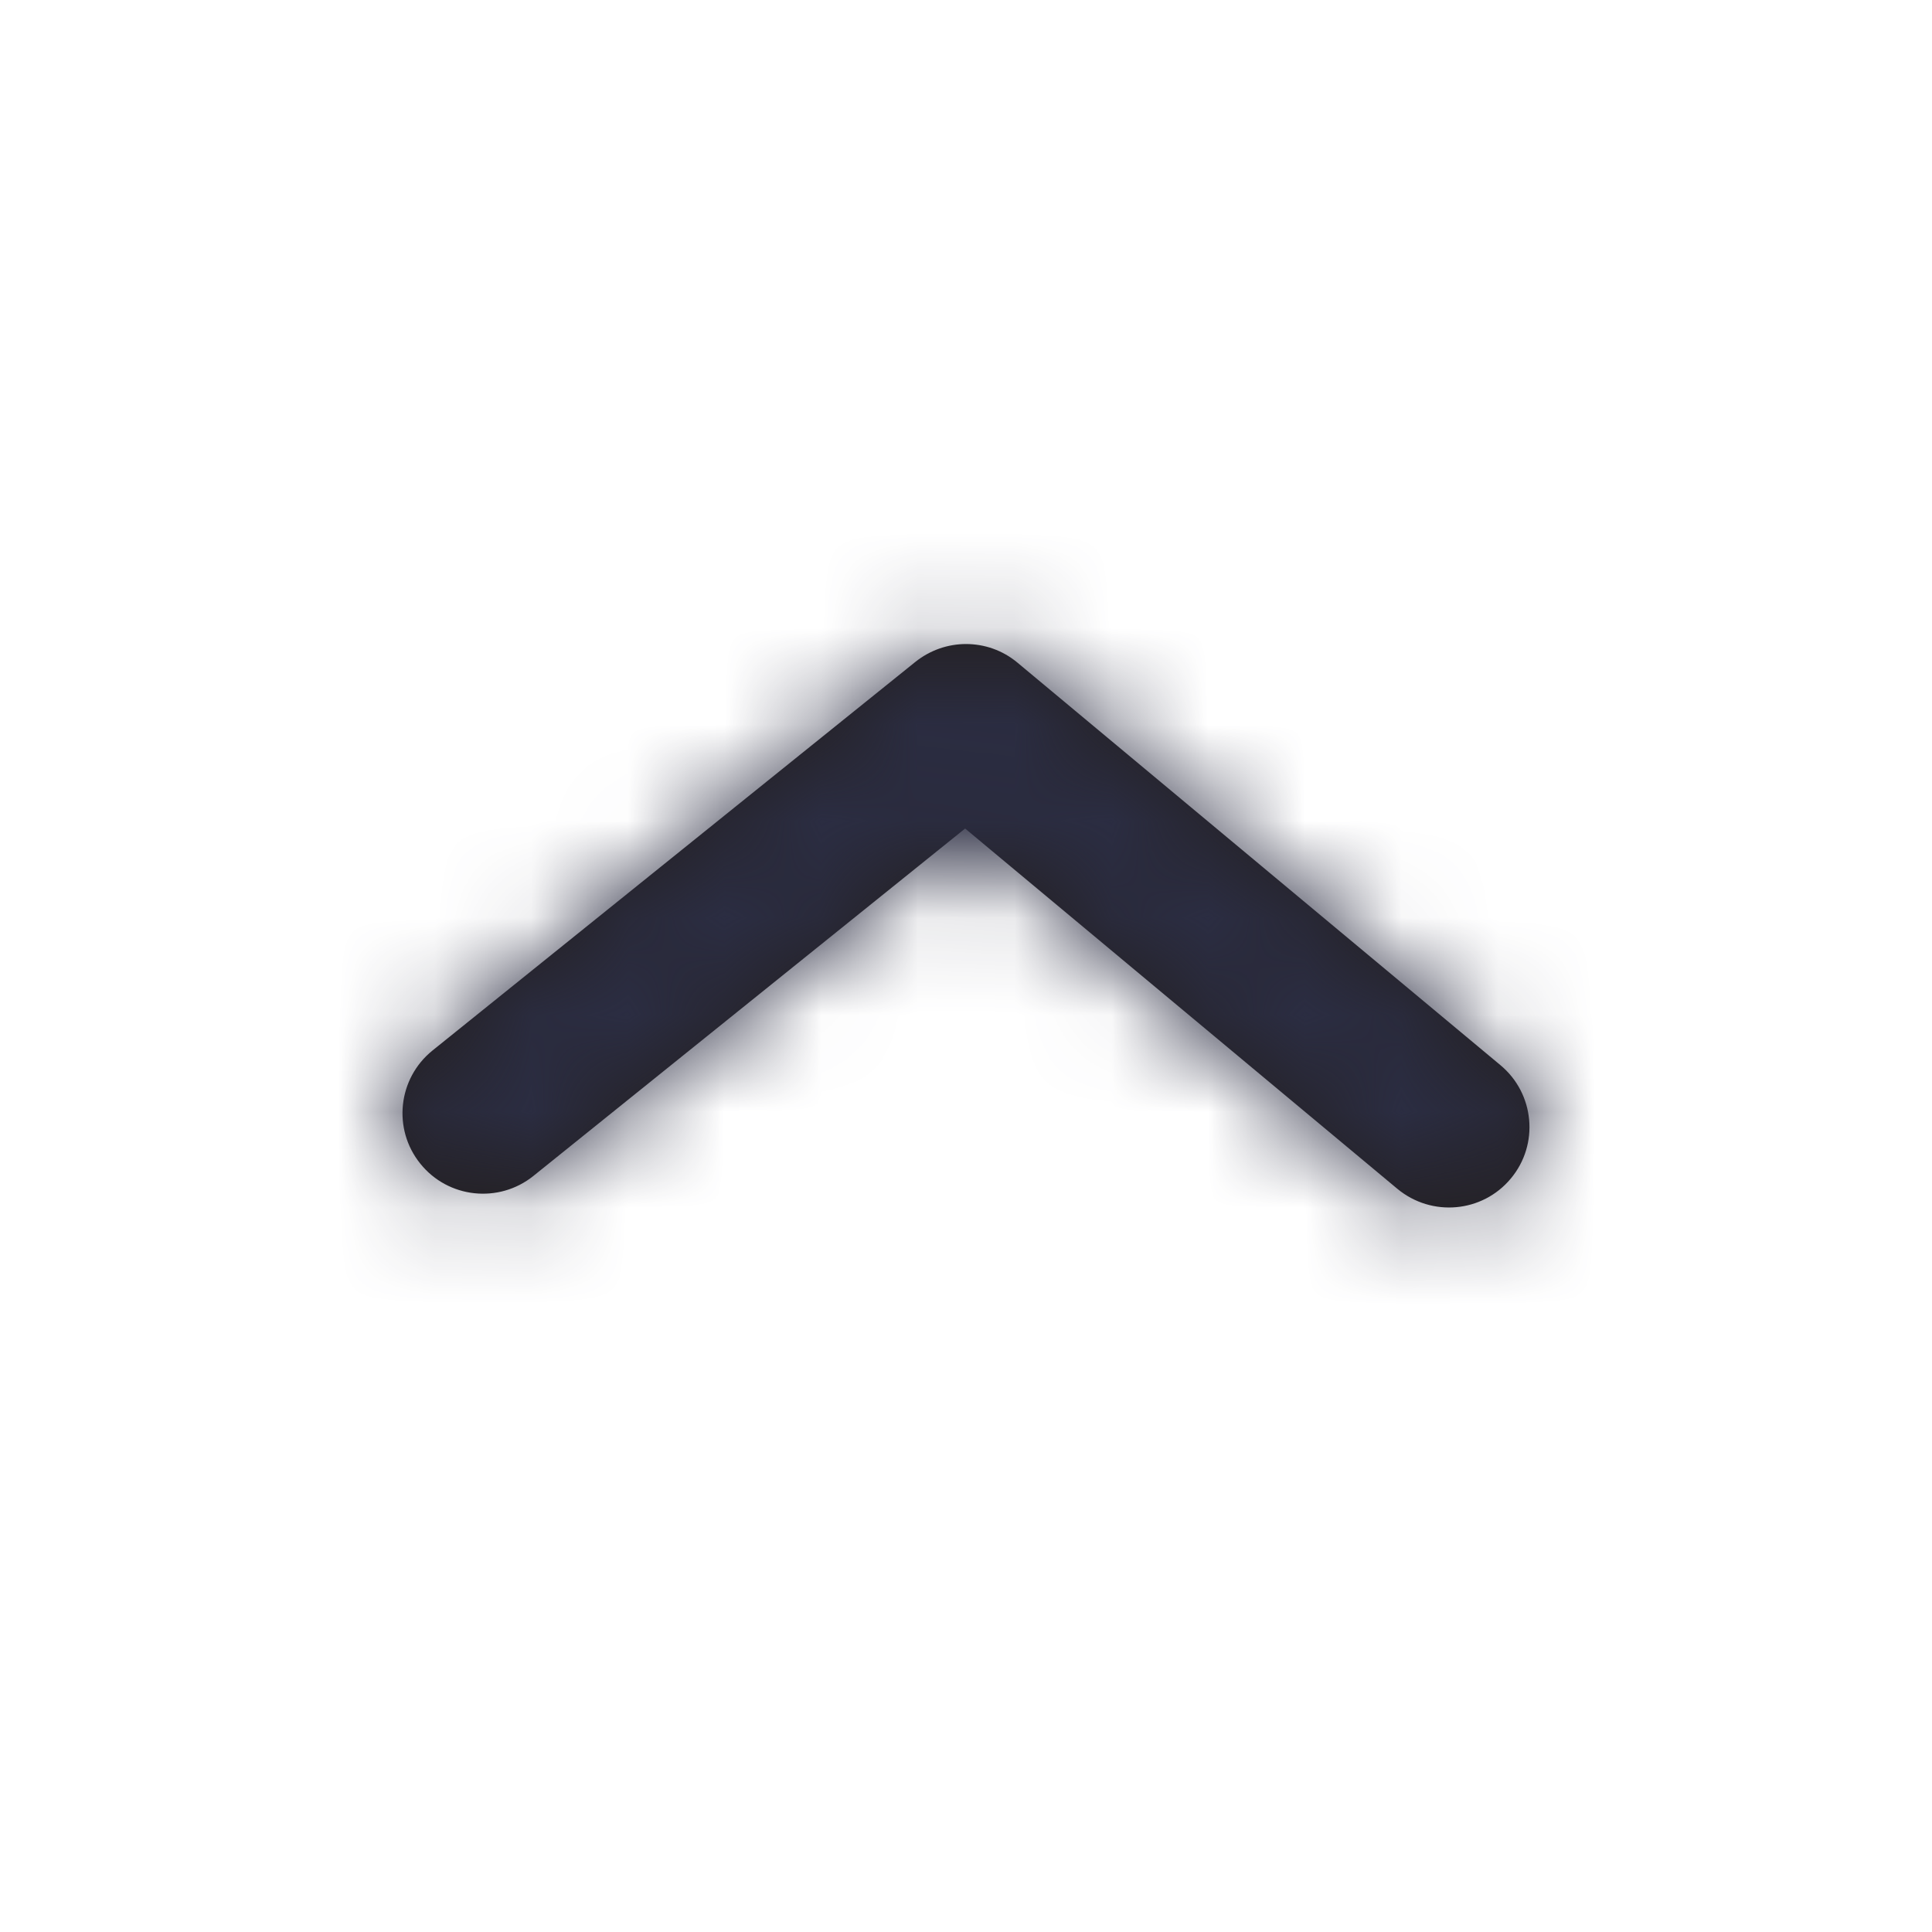 <svg width="20" height="20" viewBox="0 0 20 20" fill="none" xmlns="http://www.w3.org/2000/svg">
    <path fill-rule="evenodd" clip-rule="evenodd" d="M10 6.667C10.19 6.667 10.379 6.731 10.533 6.86L15.533 11.027C15.886 11.321 15.935 11.847 15.64 12.2C15.346 12.554 14.821 12.601 14.466 12.307L9.991 8.577L5.522 12.173C5.164 12.461 4.639 12.405 4.351 12.046C4.062 11.688 4.119 11.164 4.477 10.875L9.477 6.851C9.63 6.729 9.815 6.667 10 6.667Z" fill="#231F20"/>
    <mask id="mask0" mask-type="alpha" maskUnits="userSpaceOnUse" x="4" y="6" width="12" height="7">
        <path fill-rule="evenodd" clip-rule="evenodd" d="M10 6.667C10.19 6.667 10.379 6.731 10.533 6.86L15.533 11.027C15.886 11.321 15.935 11.847 15.64 12.2C15.346 12.554 14.821 12.601 14.466 12.307L9.991 8.577L5.522 12.173C5.164 12.461 4.639 12.405 4.351 12.046C4.062 11.688 4.119 11.164 4.477 10.875L9.477 6.851C9.63 6.729 9.815 6.667 10 6.667Z" fill="white"/>
    </mask>
    <g mask="url(#mask0)">
        <rect x="20" y="20" width="20" height="20" transform="rotate(-180 20 20)" fill="#2B2D42"/>
    </g>
</svg>
